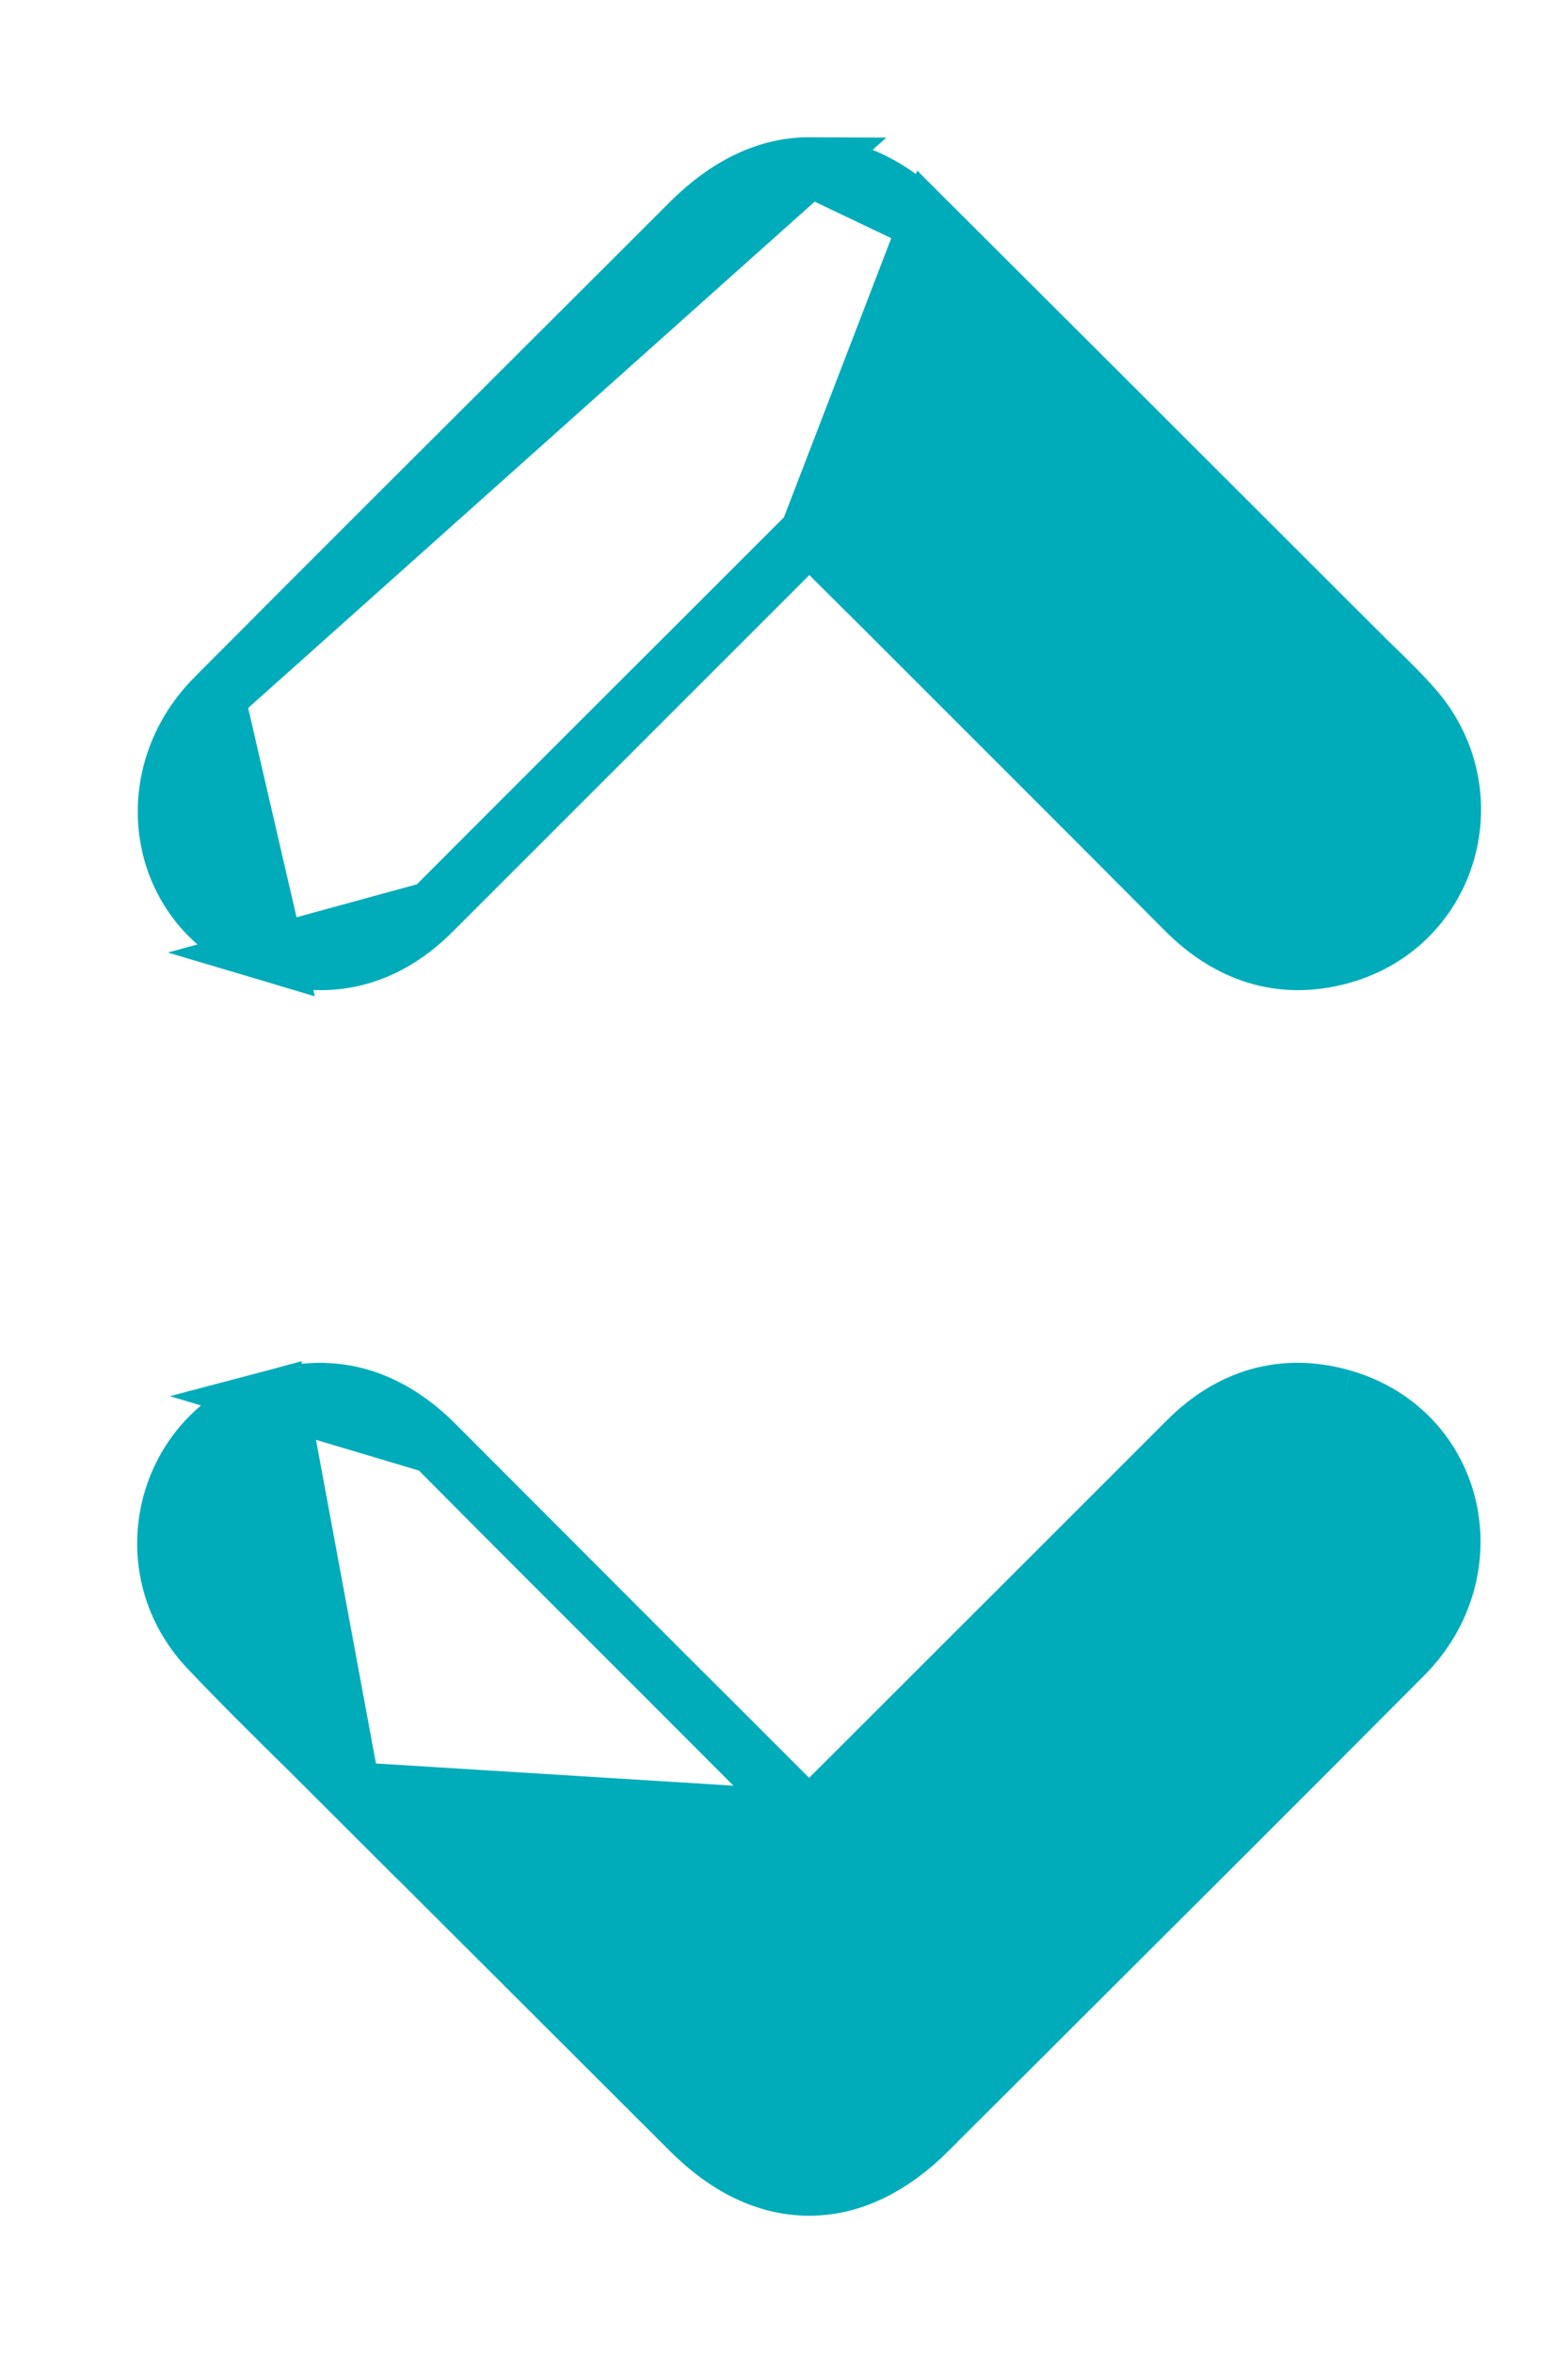 <svg width="8" height="12" viewBox="0 0 8 12" fill="none" xmlns="http://www.w3.org/2000/svg">
<path d="M4.128 9.281C4.136 9.272 4.144 9.263 4.152 9.255C4.425 8.982 4.698 8.71 4.97 8.438C5.333 8.076 5.696 7.713 6.059 7.35C6.275 7.133 6.545 7.046 6.85 7.134M4.128 9.281L1.792 9.136C2.369 9.712 2.947 10.288 3.524 10.864C3.704 11.044 3.908 11.15 4.129 11.15C4.349 11.15 4.553 11.043 4.734 10.863L4.734 10.862C4.921 10.676 5.108 10.49 5.294 10.304C5.917 9.683 6.54 9.062 7.16 8.439L7.16 8.439C7.587 8.01 7.434 7.304 6.85 7.134M4.128 9.281C4.12 9.271 4.111 9.262 4.102 9.253C3.84 8.99 3.577 8.728 3.315 8.467C2.949 8.101 2.582 7.735 2.217 7.367L4.128 9.281ZM6.85 7.134C6.85 7.134 6.85 7.134 6.85 7.134L6.808 7.278L6.85 7.134ZM1.42 7.129L1.42 7.129C0.852 7.281 0.661 7.979 1.065 8.406C1.232 8.582 1.405 8.753 1.577 8.922C1.649 8.994 1.721 9.065 1.792 9.136L1.42 7.129ZM1.42 7.129C1.737 7.045 2.002 7.152 2.217 7.367L1.42 7.129Z" fill="#00ACBA" stroke="#00ACBA" stroke-width="0.3"/>
<path d="M4.129 2.72C4.123 2.726 4.118 2.732 4.112 2.738L4.129 2.72ZM4.129 2.72C4.244 2.836 4.359 2.95 4.474 3.064C5.01 3.6 5.53 4.118 6.048 4.639C6.265 4.858 6.535 4.956 6.848 4.867L6.848 4.867C7.4 4.71 7.586 4.04 7.209 3.611L7.209 3.611C7.144 3.537 7.072 3.467 7.004 3.401C6.98 3.378 6.957 3.355 6.935 3.333L6.829 3.439M4.129 2.72L4.737 1.139C5.287 1.687 5.836 2.236 6.386 2.785C6.569 2.968 6.752 3.15 6.935 3.333L6.829 3.439M6.829 3.439C6.646 3.256 6.463 3.074 6.28 2.891C5.73 2.342 5.181 1.793 4.631 1.245L7.097 3.71C7.036 3.641 6.97 3.577 6.903 3.512C6.878 3.488 6.854 3.464 6.829 3.439ZM4.131 0.85C3.911 0.849 3.706 0.955 3.526 1.134C3.332 1.328 3.138 1.522 2.944 1.715C2.329 2.328 1.713 2.942 1.1 3.558L4.131 0.85ZM4.131 0.85C4.351 0.851 4.556 0.958 4.737 1.139L4.131 0.85ZM2.205 4.644C2.536 4.312 2.866 3.983 3.196 3.653C3.501 3.349 3.806 3.044 4.112 2.738L2.205 4.644ZM2.205 4.644C1.987 4.863 1.714 4.957 1.402 4.864L2.205 4.644ZM1.402 4.864C0.817 4.69 0.672 3.987 1.1 3.558L1.402 4.864Z" fill="#00ACBA" stroke="#00ACBA" stroke-width="0.3"/>
</svg>
